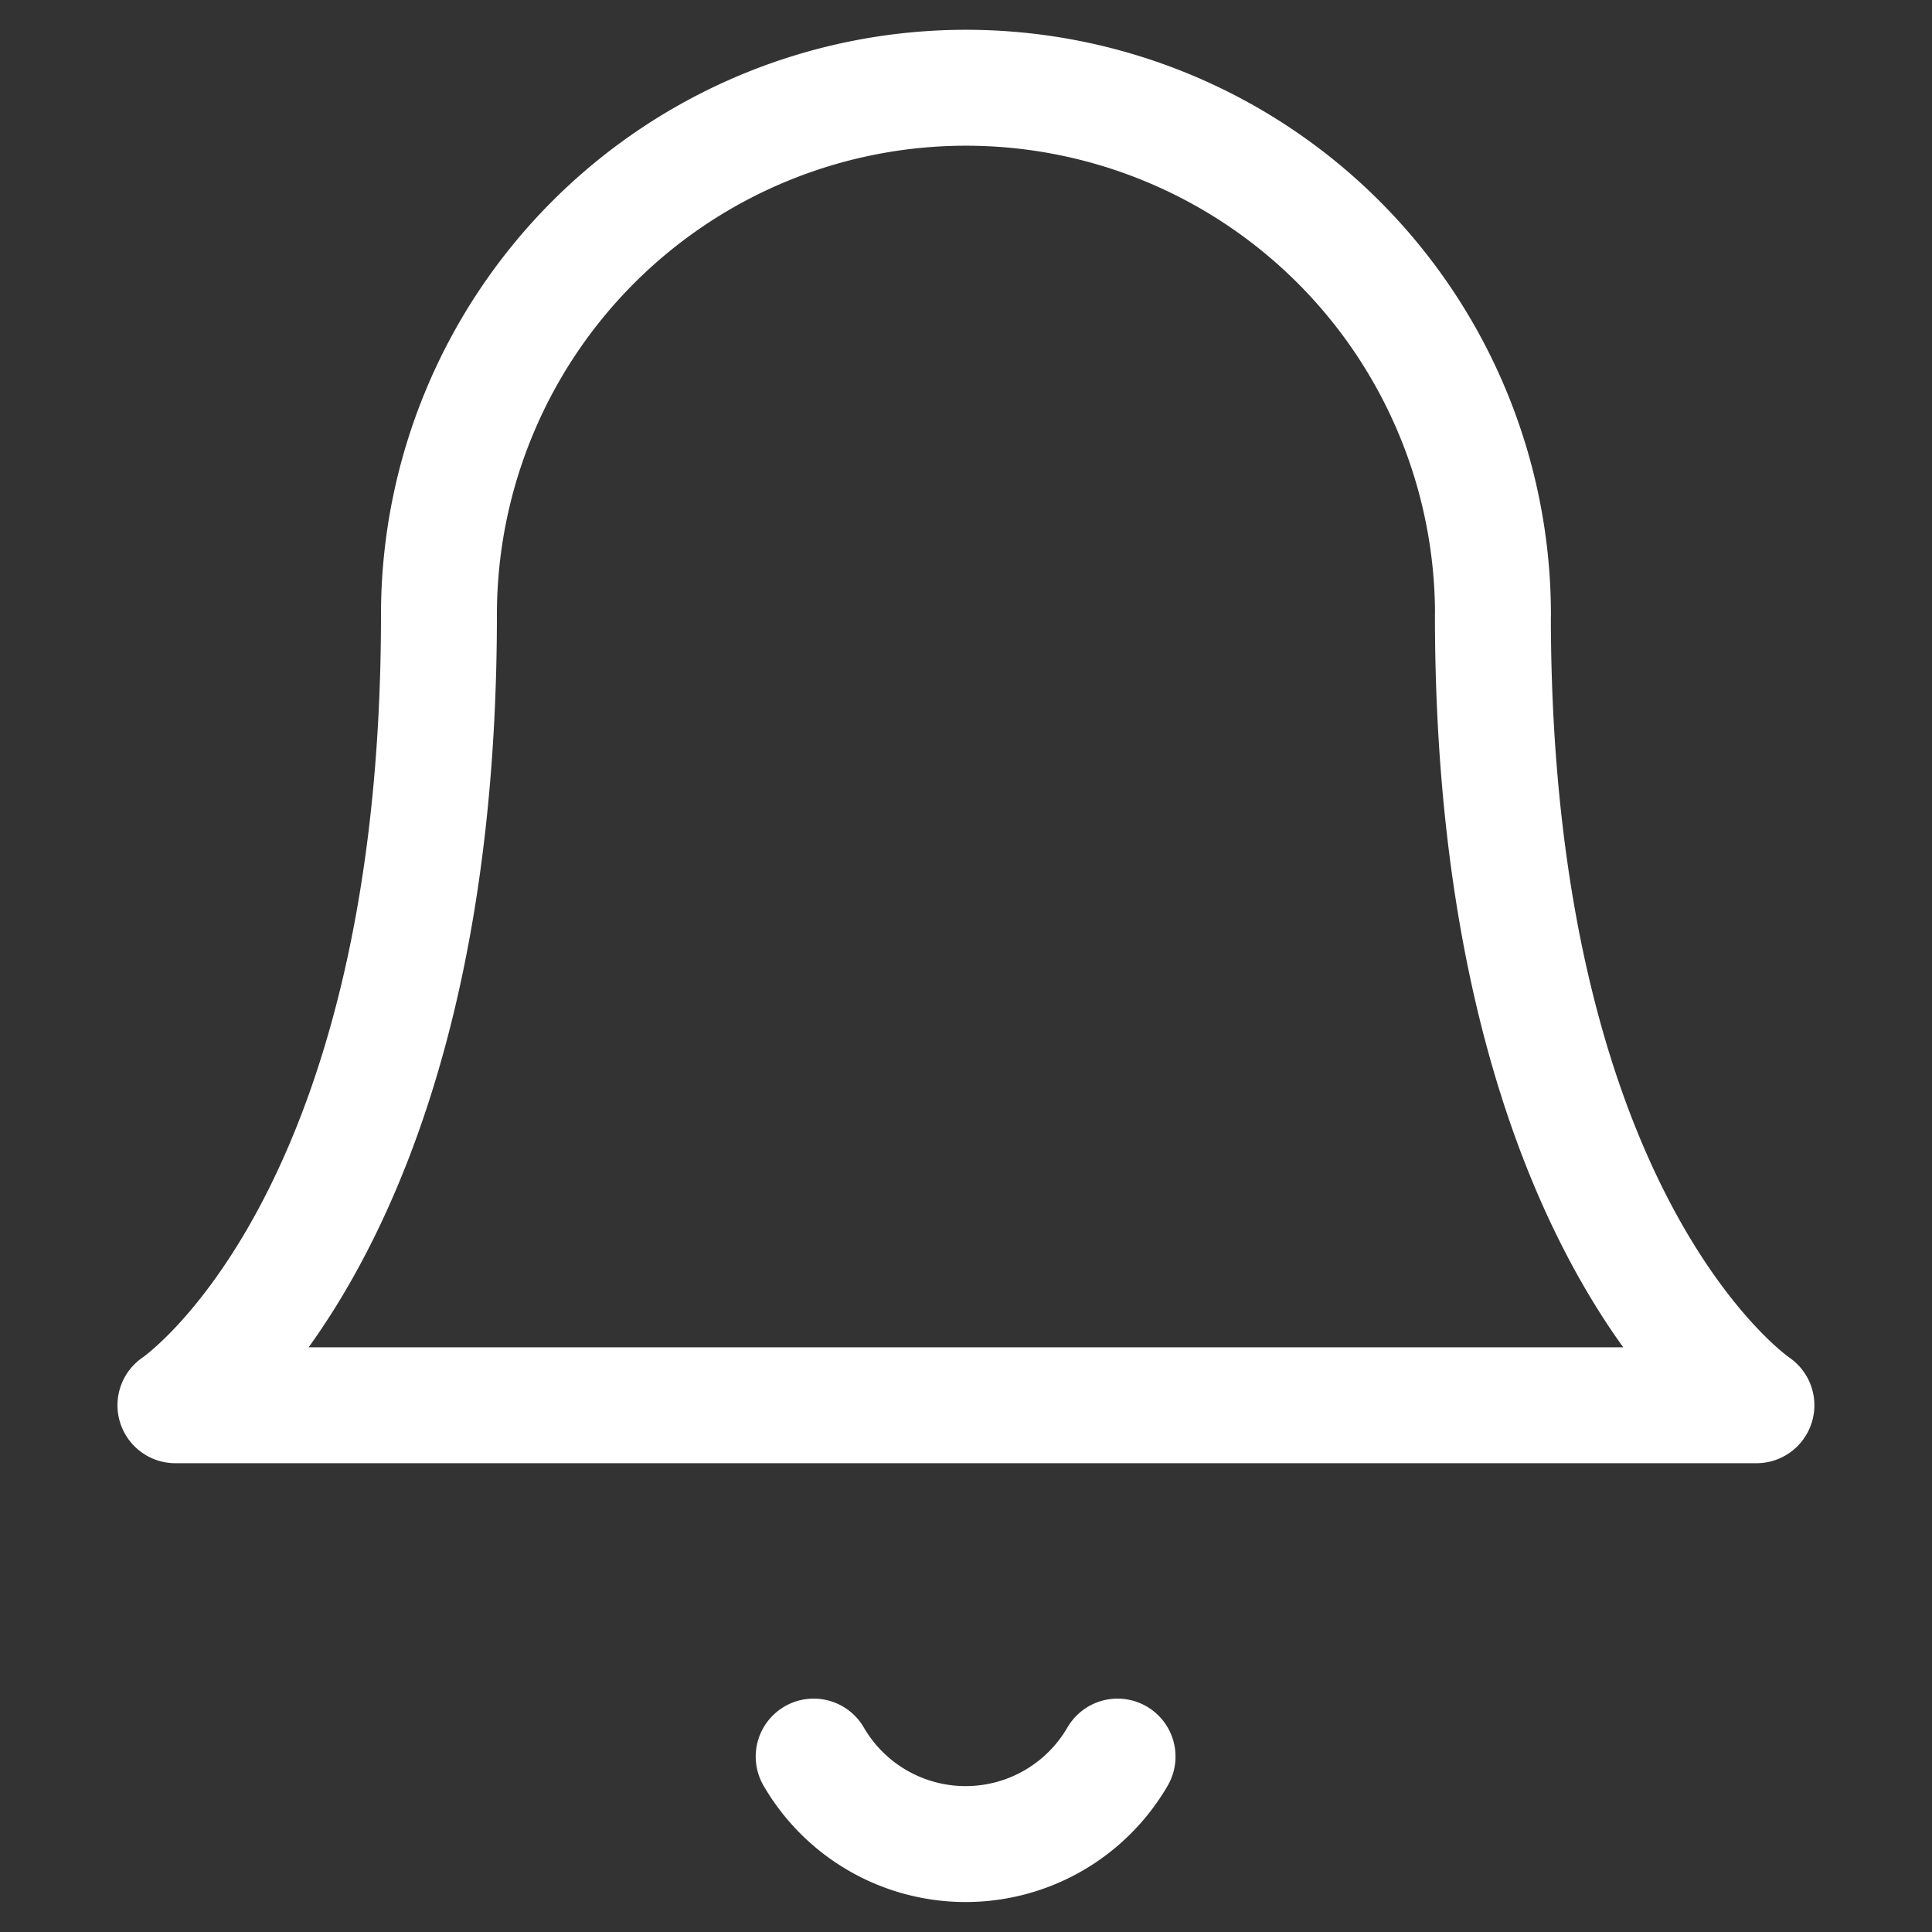 <svg xmlns="http://www.w3.org/2000/svg" xmlns:xlink="http://www.w3.org/1999/xlink" width="25" height="25" viewBox="0 0 25 25"><rect x="0" y="0" width="25" height="25" fill="#333333" stroke="none"/><defs><style>.a{fill:#fff;}.a,.c{stroke:#fff;stroke-width:1.5px;}.b{clip-path:url(#a);}.c{fill:none;stroke-linecap:round;stroke-linejoin:round;}</style><clipPath id="a"><rect class="a" width="25" height="25" transform="translate(861 26)"/></clipPath></defs><g class="b" transform="translate(-861 -26)"><g transform="translate(859.861 24.863)"><path class="c" d="M20.458,9.092a6.819,6.819,0,0,0-13.639,0c0,7.956-3.41,10.229-3.41,10.229H23.867s-3.41-2.273-3.41-10.229"/><path class="c" d="M15.6,23.867a2.273,2.273,0,0,1-3.932,0"/></g></g></svg>